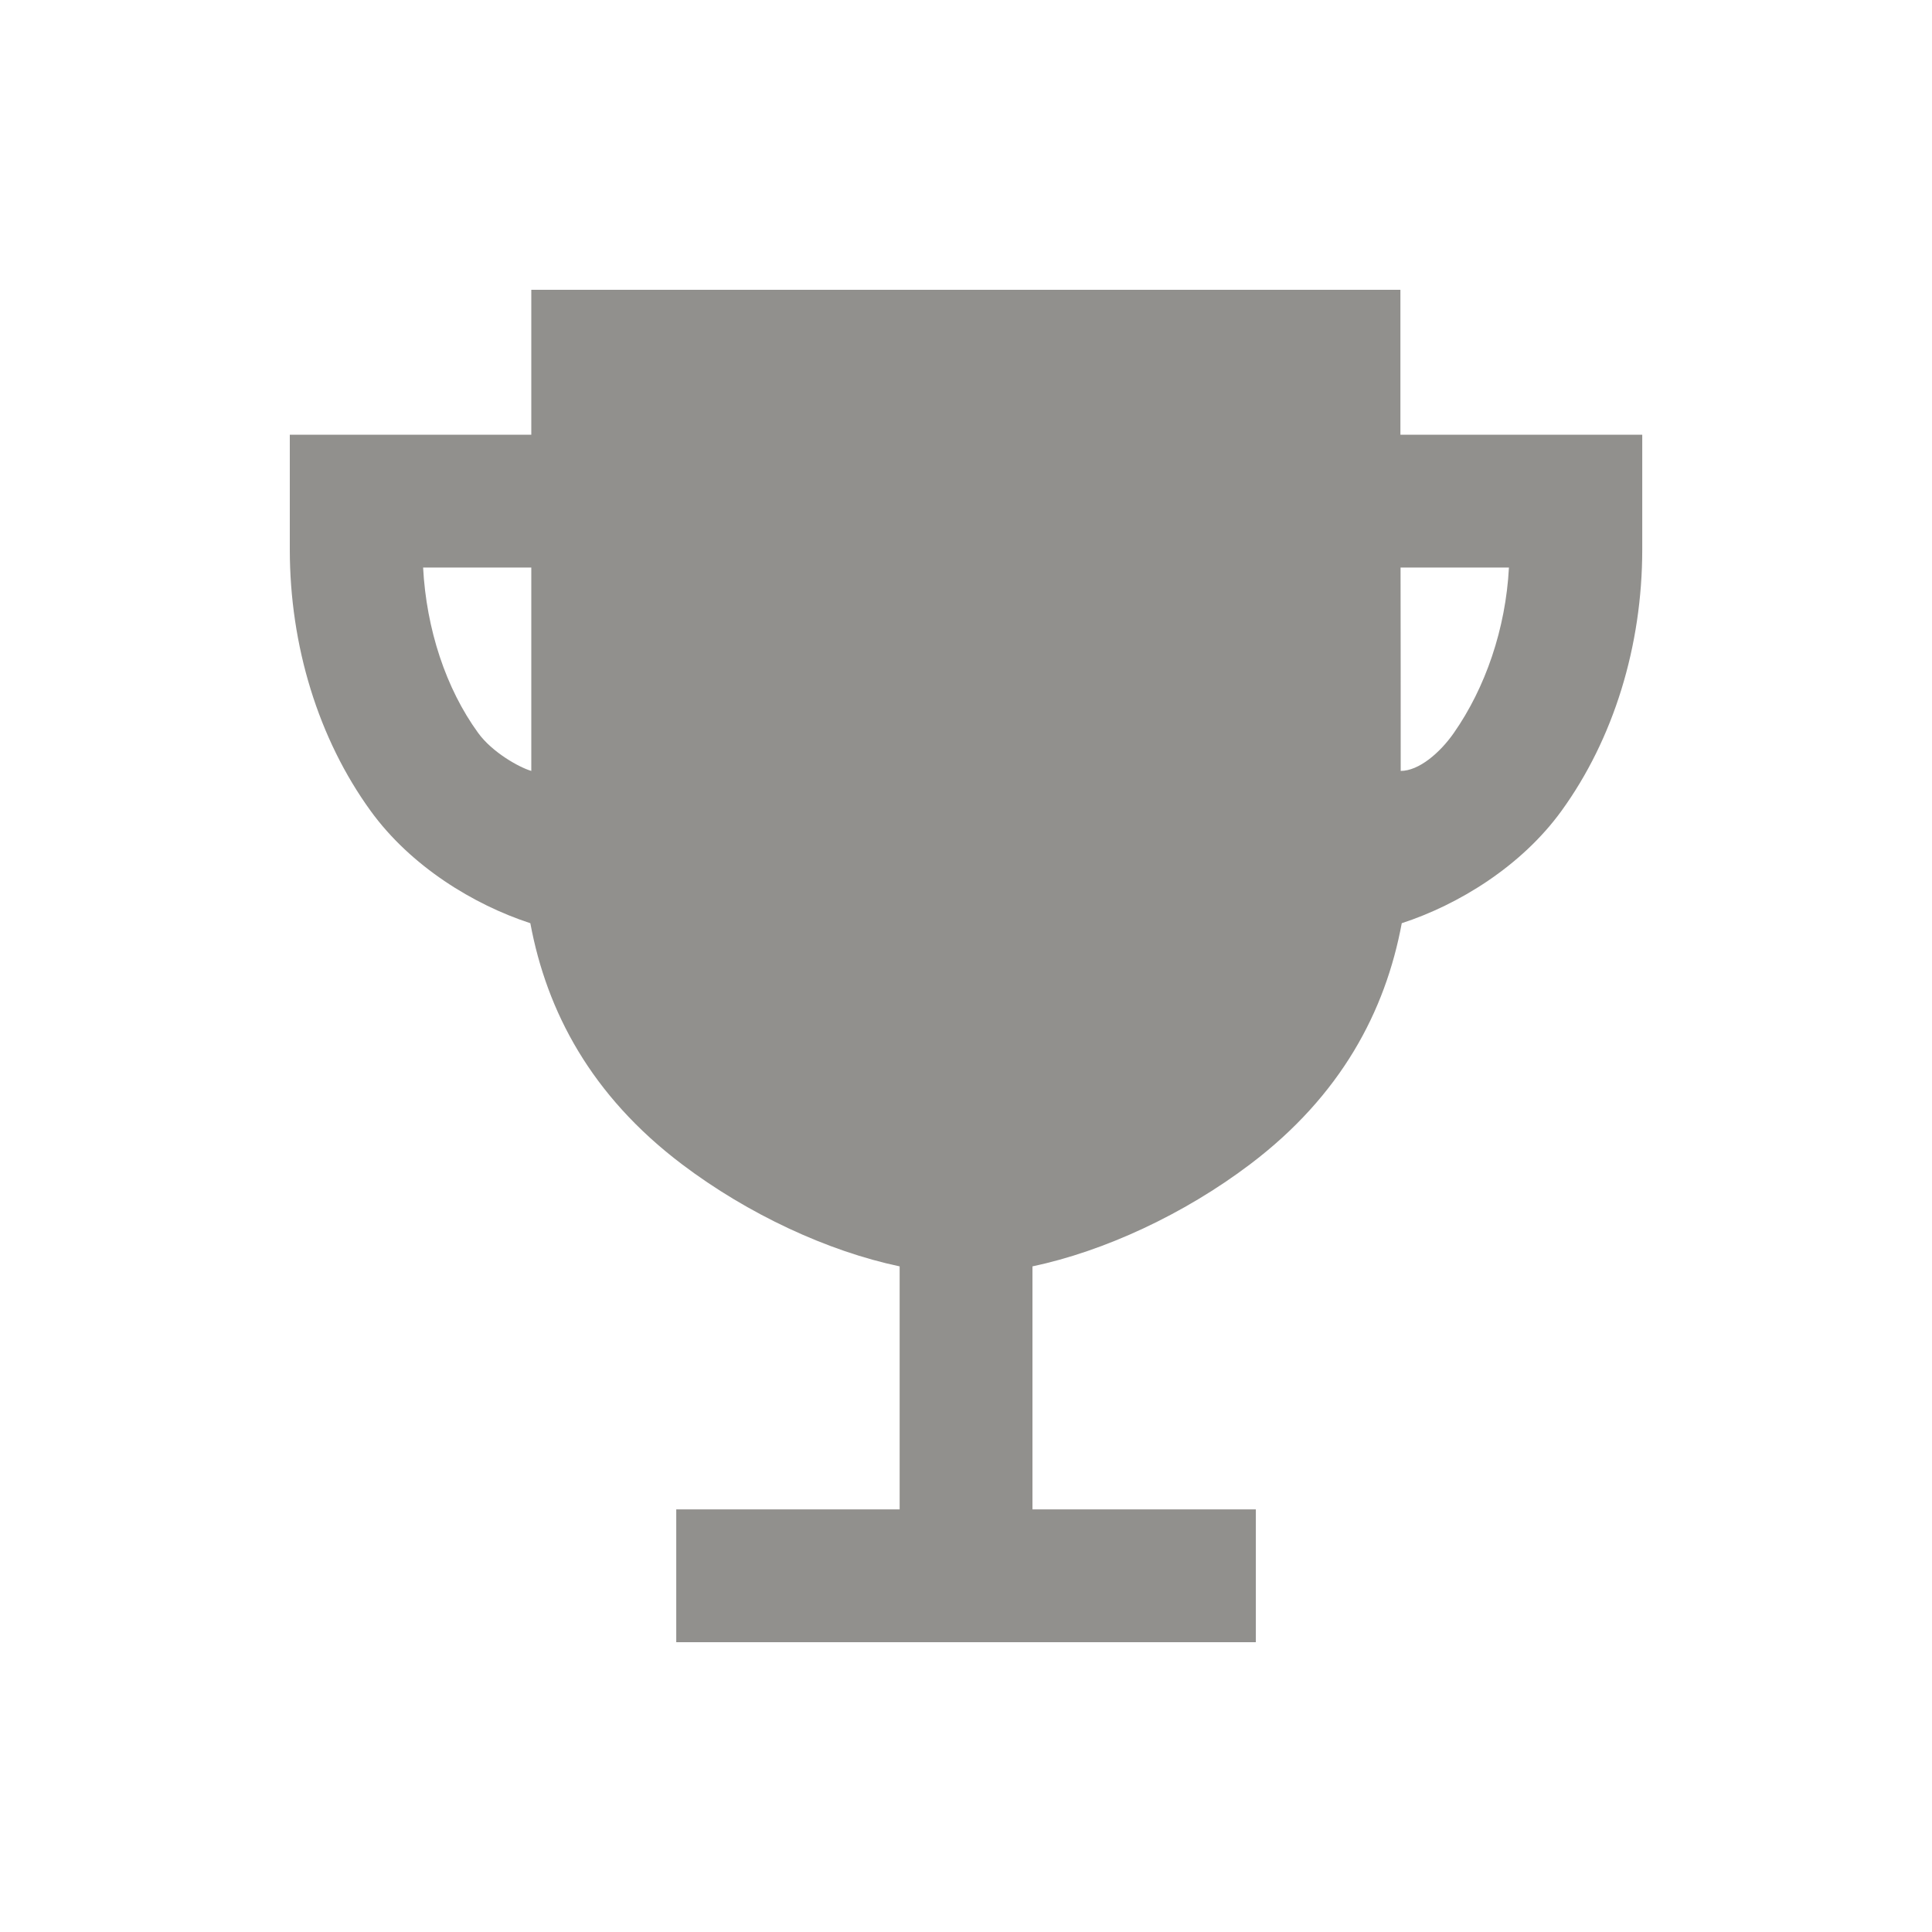 <!-- Generated by IcoMoon.io -->
<svg version="1.1" xmlns="http://www.w3.org/2000/svg" width="40" height="40" viewBox="0 0 40 40">
<title>io-trophy-sharp</title>
<path fill="#91908d" d="M28.994 9s0-1.742 0-3h-17.994v3h-5v2.375c0 2 0.594 3.924 1.673 5.413 0.833 1.15 2.136 1.944 3.307 2.326 0.34 1.831 1.262 3.571 3.137 4.989 1.375 1.041 3.028 1.804 4.509 2.116v5.031h-4.625v2.75h12v-2.75h-4.625v-5.031c1.481-0.313 3.133-1.075 4.509-2.116 1.875-1.419 2.797-3.159 3.137-4.989 1.171-0.382 2.474-1.176 3.307-2.326 1.079-1.489 1.672-3.413 1.672-5.413v-2.375zM9.9 15.175c-0.668-0.918-1.073-2.15-1.14-3.425h2.24v4.211c-0.246-0.071-0.808-0.383-1.1-0.786zM30.1 15.175c-0.288 0.413-0.725 0.786-1.1 0.786 0-1.4 0-2.893-0.003-4.211h2.244c-0.067 1.275-0.491 2.494-1.141 3.425z"></path>
</svg>
